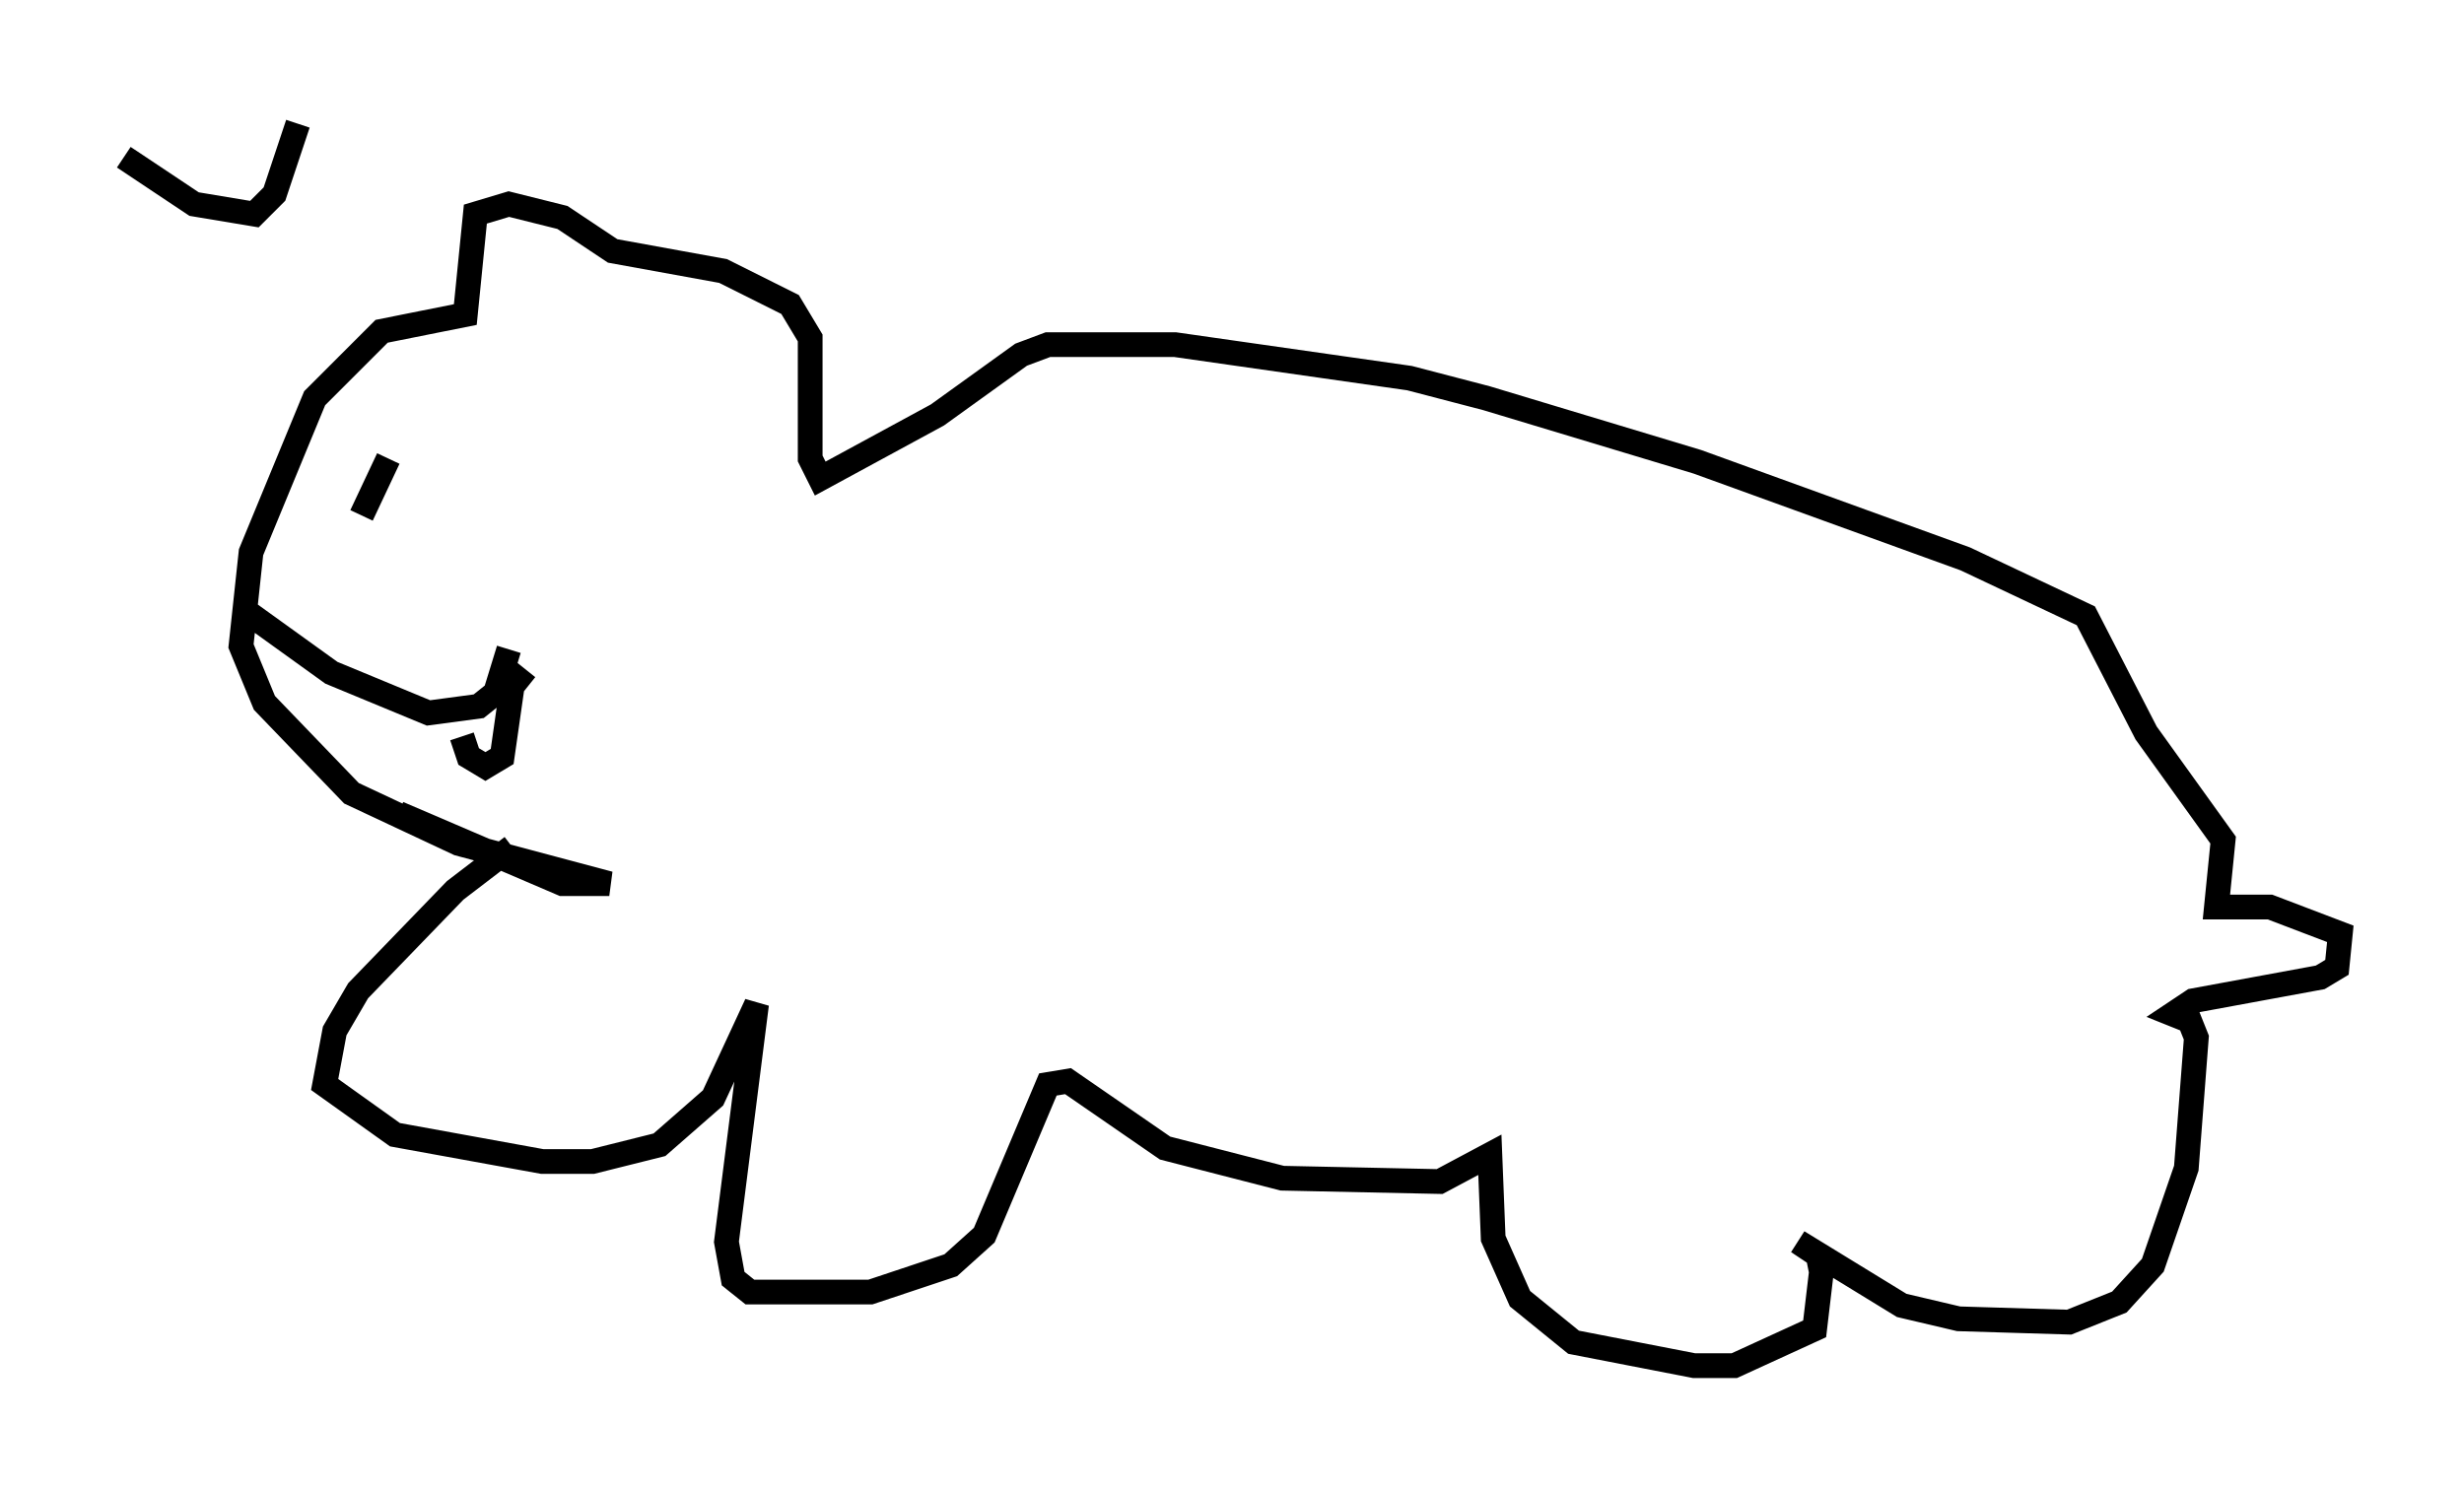 <?xml version="1.0" encoding="utf-8" ?>
<svg baseProfile="full" height="60.202" version="1.1" width="99.58" xmlns="http://www.w3.org/2000/svg" xmlns:ev="http://www.w3.org/2001/xml-events" xmlns:xlink="http://www.w3.org/1999/xlink"><defs /><rect fill="white" height="60.202" width="99.58" x="0" y="0" /><path d="M22.185, 33.958 m-1.488, 0.271 l-2.3, 1.759 -3.924, 4.059 l-0.947, 1.624 -0.406, 2.165 l2.842, 2.03 5.954, 1.083 l2.03, 0.0 2.706, -0.677 l2.165, -1.894 1.759, -3.789 l-1.218, 9.607 0.271, 1.488 l0.677, 0.541 4.871, 0.0 l3.248, -1.083 1.353, -1.218 l2.571, -6.089 0.812, -0.135 l3.924, 2.706 4.736, 1.218 l6.36, 0.135 2.03, -1.083 l0.135, 3.383 1.083, 2.436 l2.165, 1.759 4.871, 0.947 l1.624, 0.0 3.248, -1.488 l0.271, -2.3 -0.135, -0.677 l-0.812, -0.541 4.195, 2.571 l2.3, 0.541 4.465, 0.135 l2.03, -0.812 1.353, -1.488 l1.353, -3.924 0.406, -5.277 l-0.271, -0.677 -0.677, -0.271 l0.812, -0.541 5.142, -0.947 l0.677, -0.406 0.135, -1.353 l-2.842, -1.083 -2.165, 0.0 l0.271, -2.706 -3.112, -4.33 l-2.436, -4.736 -4.871, -2.3 l-10.825, -3.924 -8.525, -2.571 l-3.112, -0.812 -9.472, -1.353 l-5.142, 0.0 -1.083, 0.406 l-3.383, 2.436 -4.736, 2.571 l-0.406, -0.812 0.0, -4.871 l-0.812, -1.353 -2.706, -1.353 l-4.465, -0.812 -2.03, -1.353 l-2.165, -0.541 -1.353, 0.406 l-0.406, 4.059 -3.383, 0.677 l-2.706, 2.706 -2.571, 6.225 l-0.406, 3.789 0.947, 2.3 l3.518, 3.654 4.33, 2.03 l6.089, 1.624 -1.894, 0.0 l-6.631, -2.842 m-6.089, -8.119 l3.383, 2.436 3.924, 1.624 l2.03, -0.271 0.677, -0.541 l0.541, -1.759 m-4.871, -7.713 l-1.083, 2.3 m6.631, 6.225 l-0.541, 0.677 -0.406, 2.842 l-0.677, 0.406 -0.677, -0.406 l-0.271, -0.812 m-13.667, -23.41 l2.842, 1.894 2.436, 0.406 l0.812, -0.812 0.947, -2.842 " fill="none" stroke="black" stroke-width="1" /></svg>